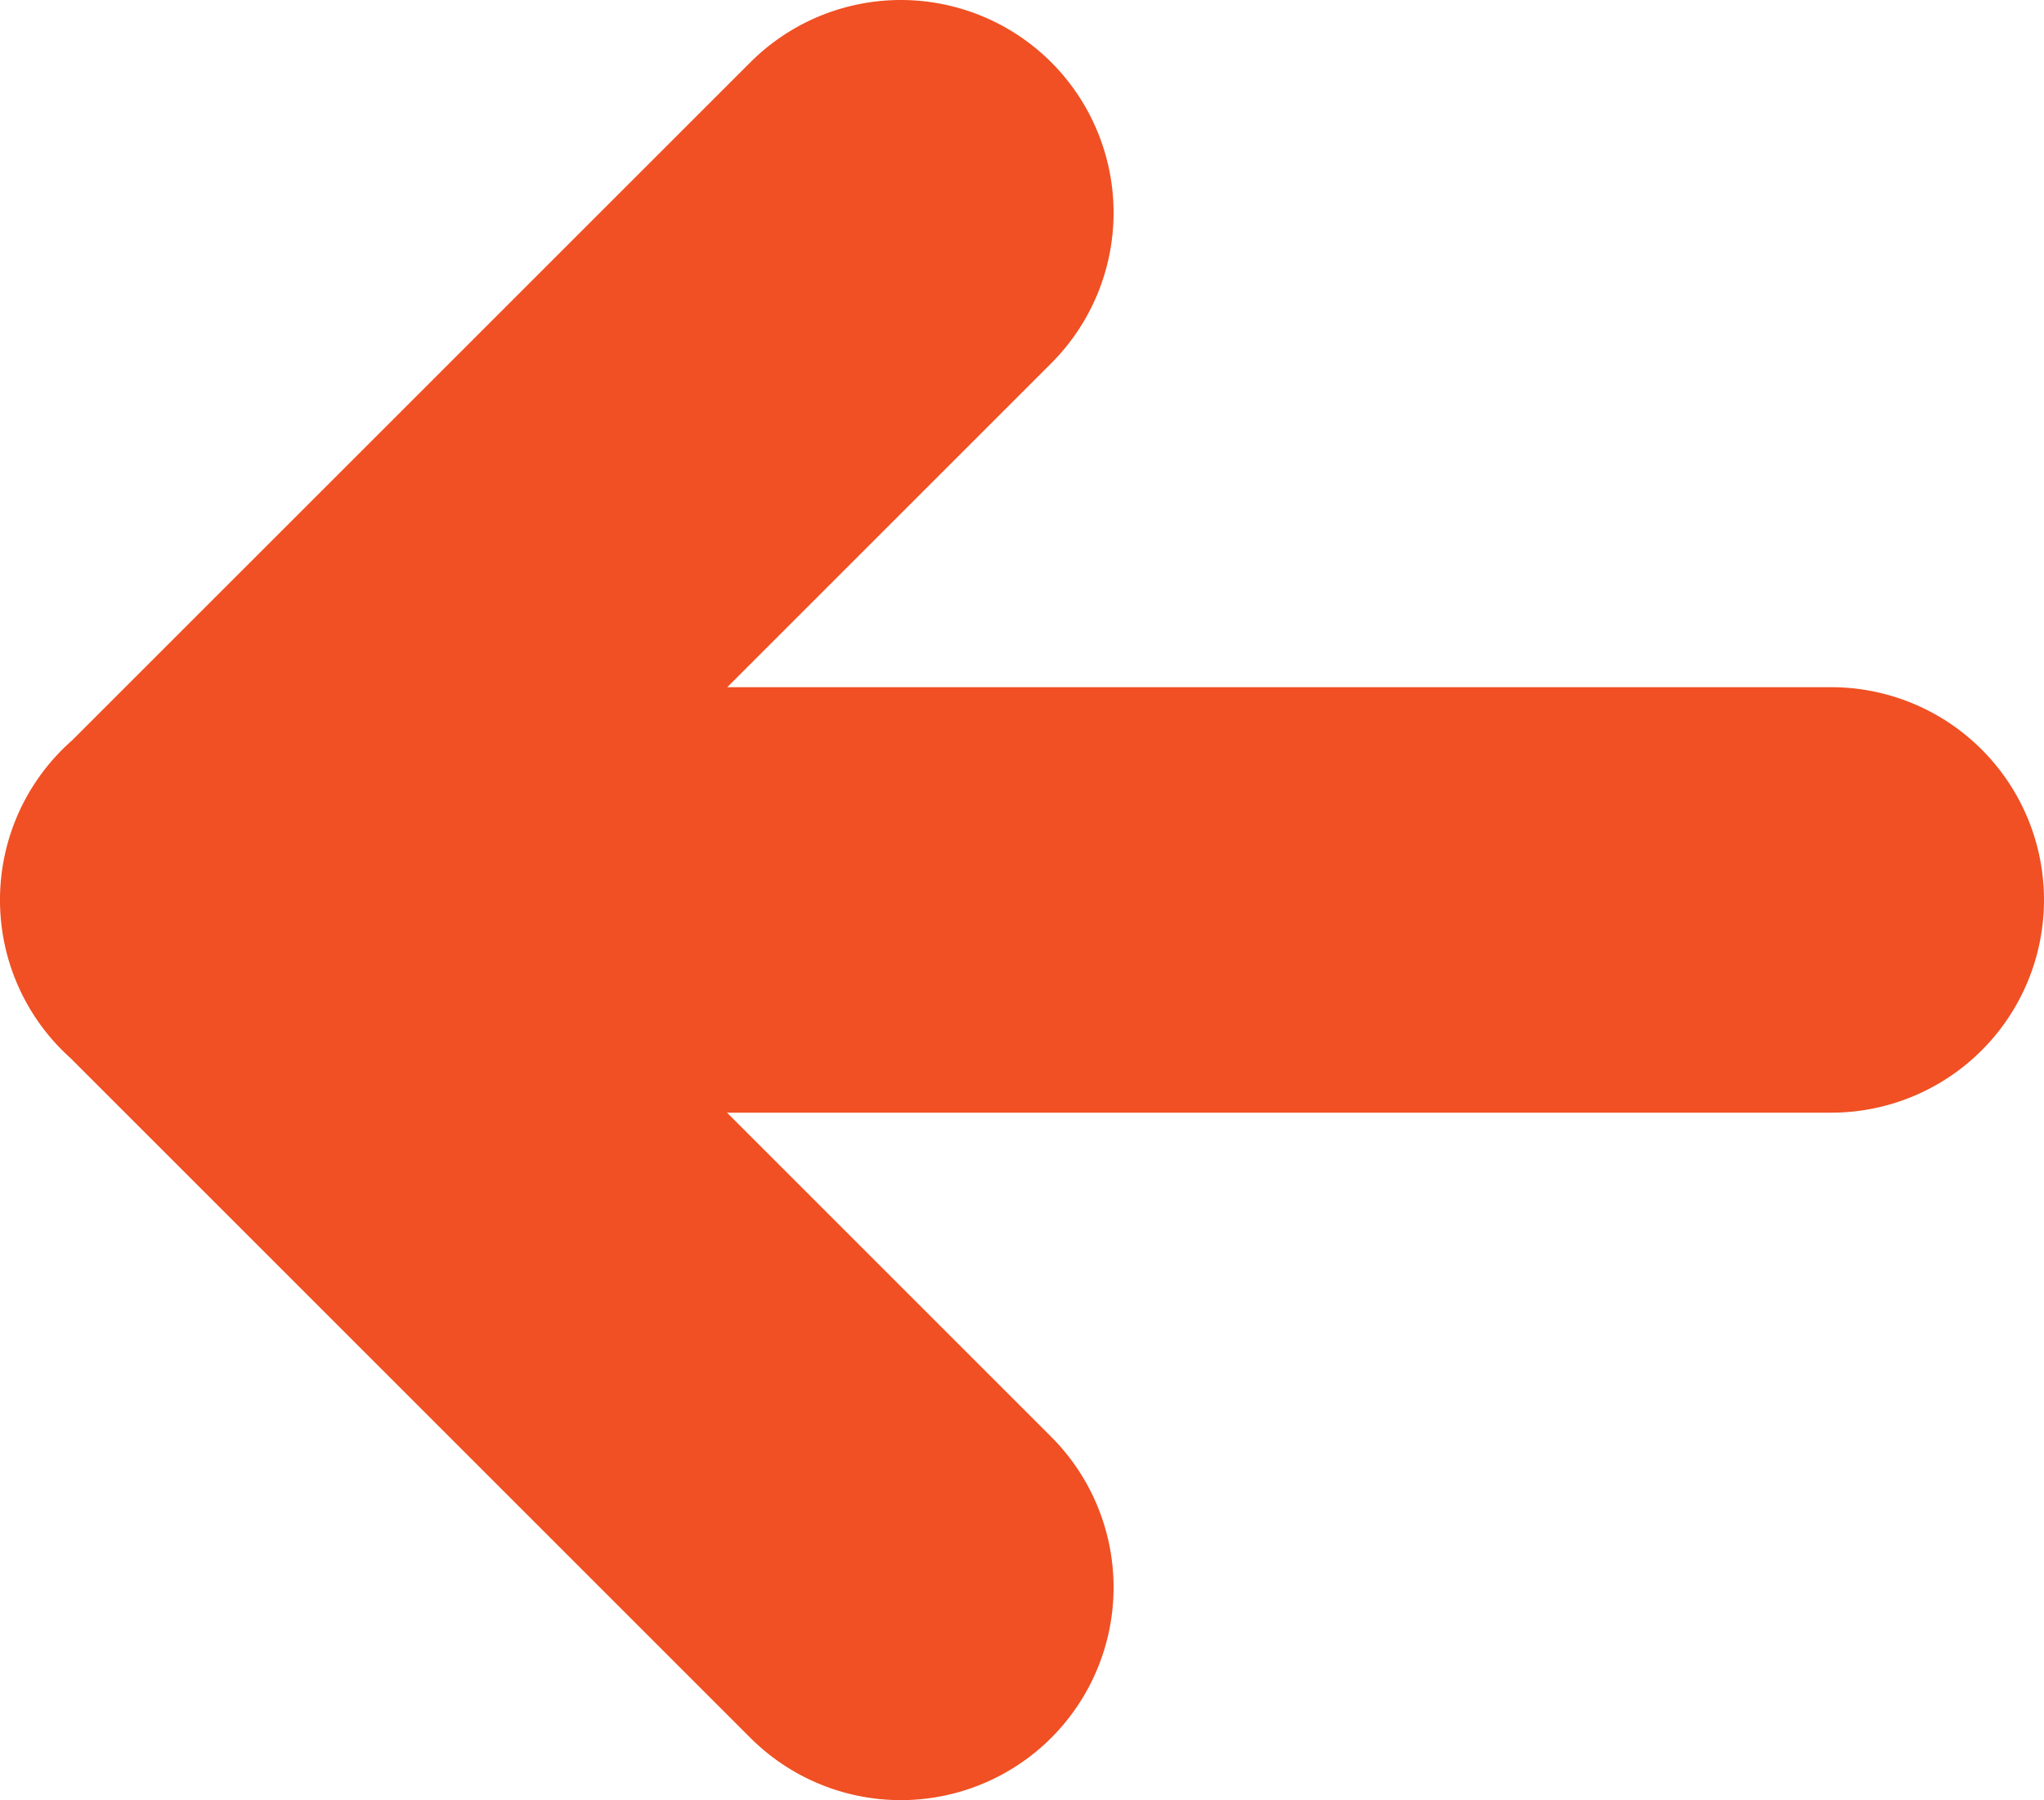 <svg xmlns="http://www.w3.org/2000/svg" viewBox="0 0 300 264.26"><defs><style>.cls-1{fill:#f05023;}</style></defs><title>flecha izq</title><g id="Capa_2" data-name="Capa 2"><g id="Capa_1-2" data-name="Capa 1"><path class="cls-1" d="M10.6,108.67,110.13,9.15a31.23,31.23,0,0,1,44.17,0h0a31.25,31.25,0,0,1,0,44.17l-47.56,47.56h162A31.23,31.23,0,0,1,300,132.11h0a31.23,31.23,0,0,1-31.23,31.23H106.7l47.6,47.6a31.25,31.25,0,0,1,0,44.17h0a31.23,31.23,0,0,1-44.17,0L10.35,155.33A31.15,31.15,0,0,1,0,132.11H0A31.17,31.17,0,0,1,10.6,108.67Z"/></g></g></svg>